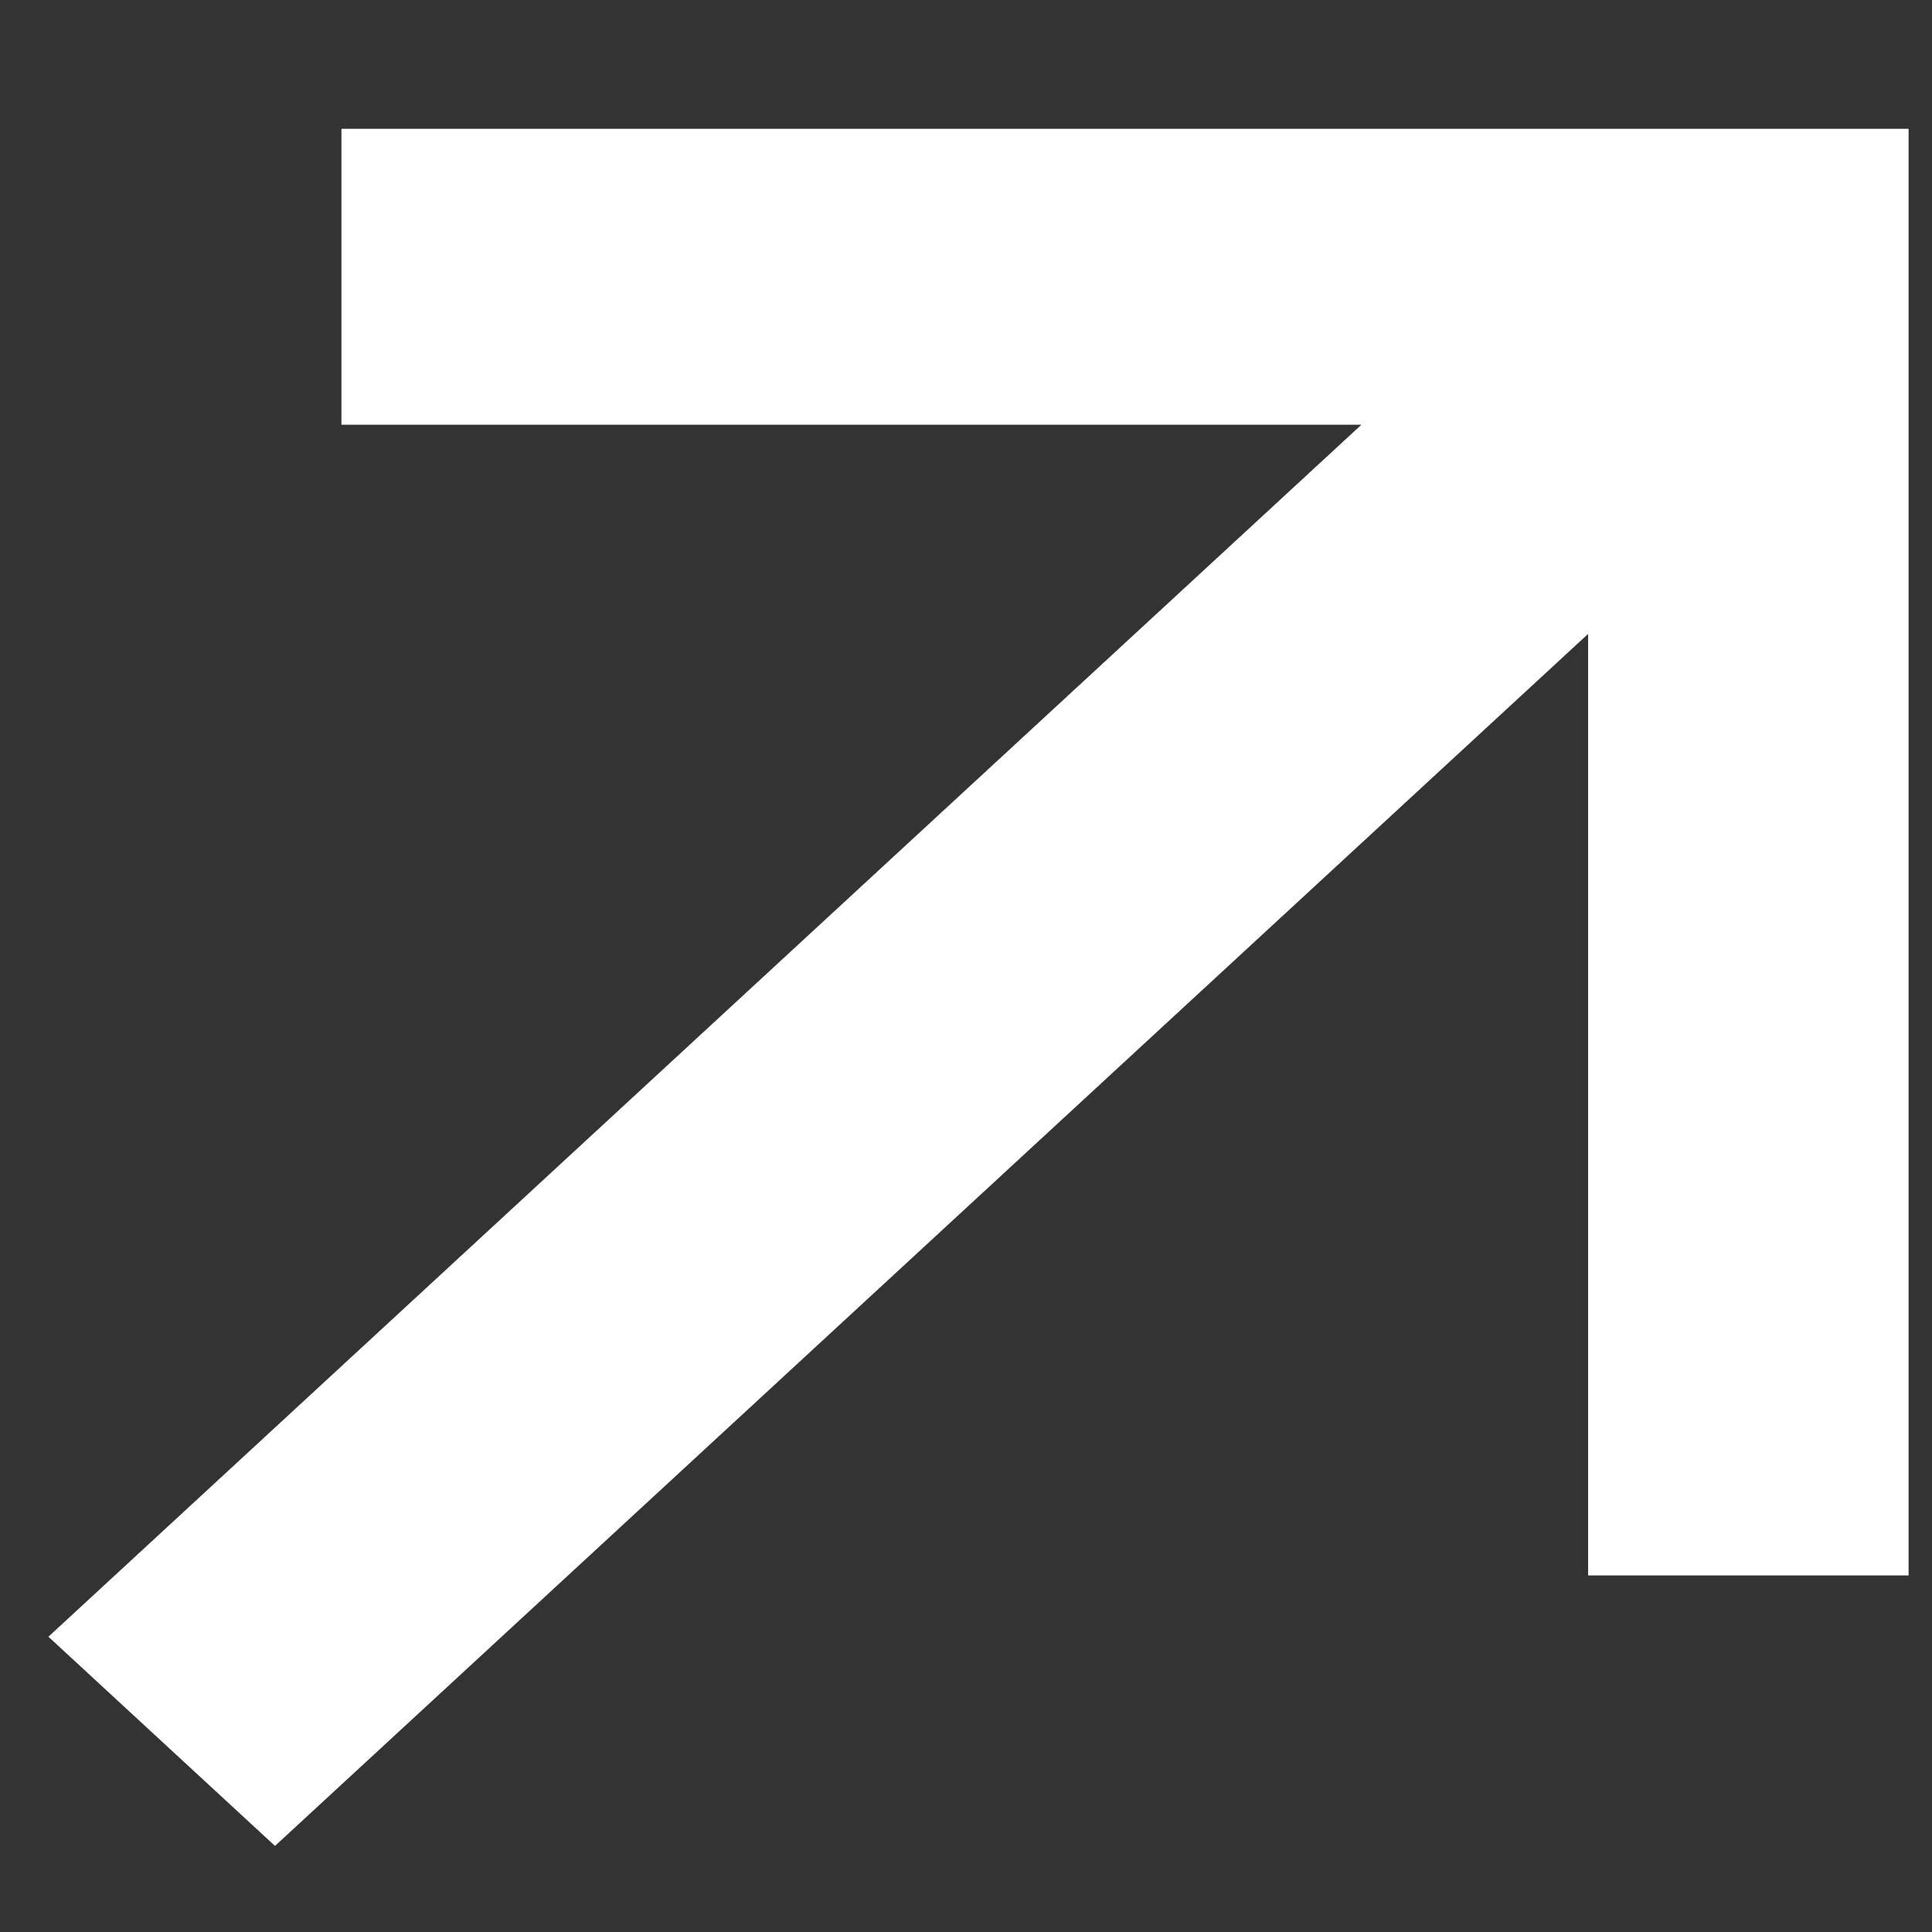 <svg width="18" height="18" viewBox="0 0 18 18" fill="none" xmlns="http://www.w3.org/2000/svg">
<rect x="0" y="0" width="18" height="18" fill="#333333" stroke="none"/>
<path d="M0.451 15.249L12.684 3.957L3.181 3.957L3.181 1.2L17.782 1.2L17.782 14.678L14.796 14.678L14.796 5.906L2.562 17.198L0.451 15.249Z" fill="white"/>
<defs>
<clipPath id="clip0_329_2377">
<rect width="18" height="18" fill="white" transform="translate(0.207)"/>
</clipPath>
</defs>
</svg>
